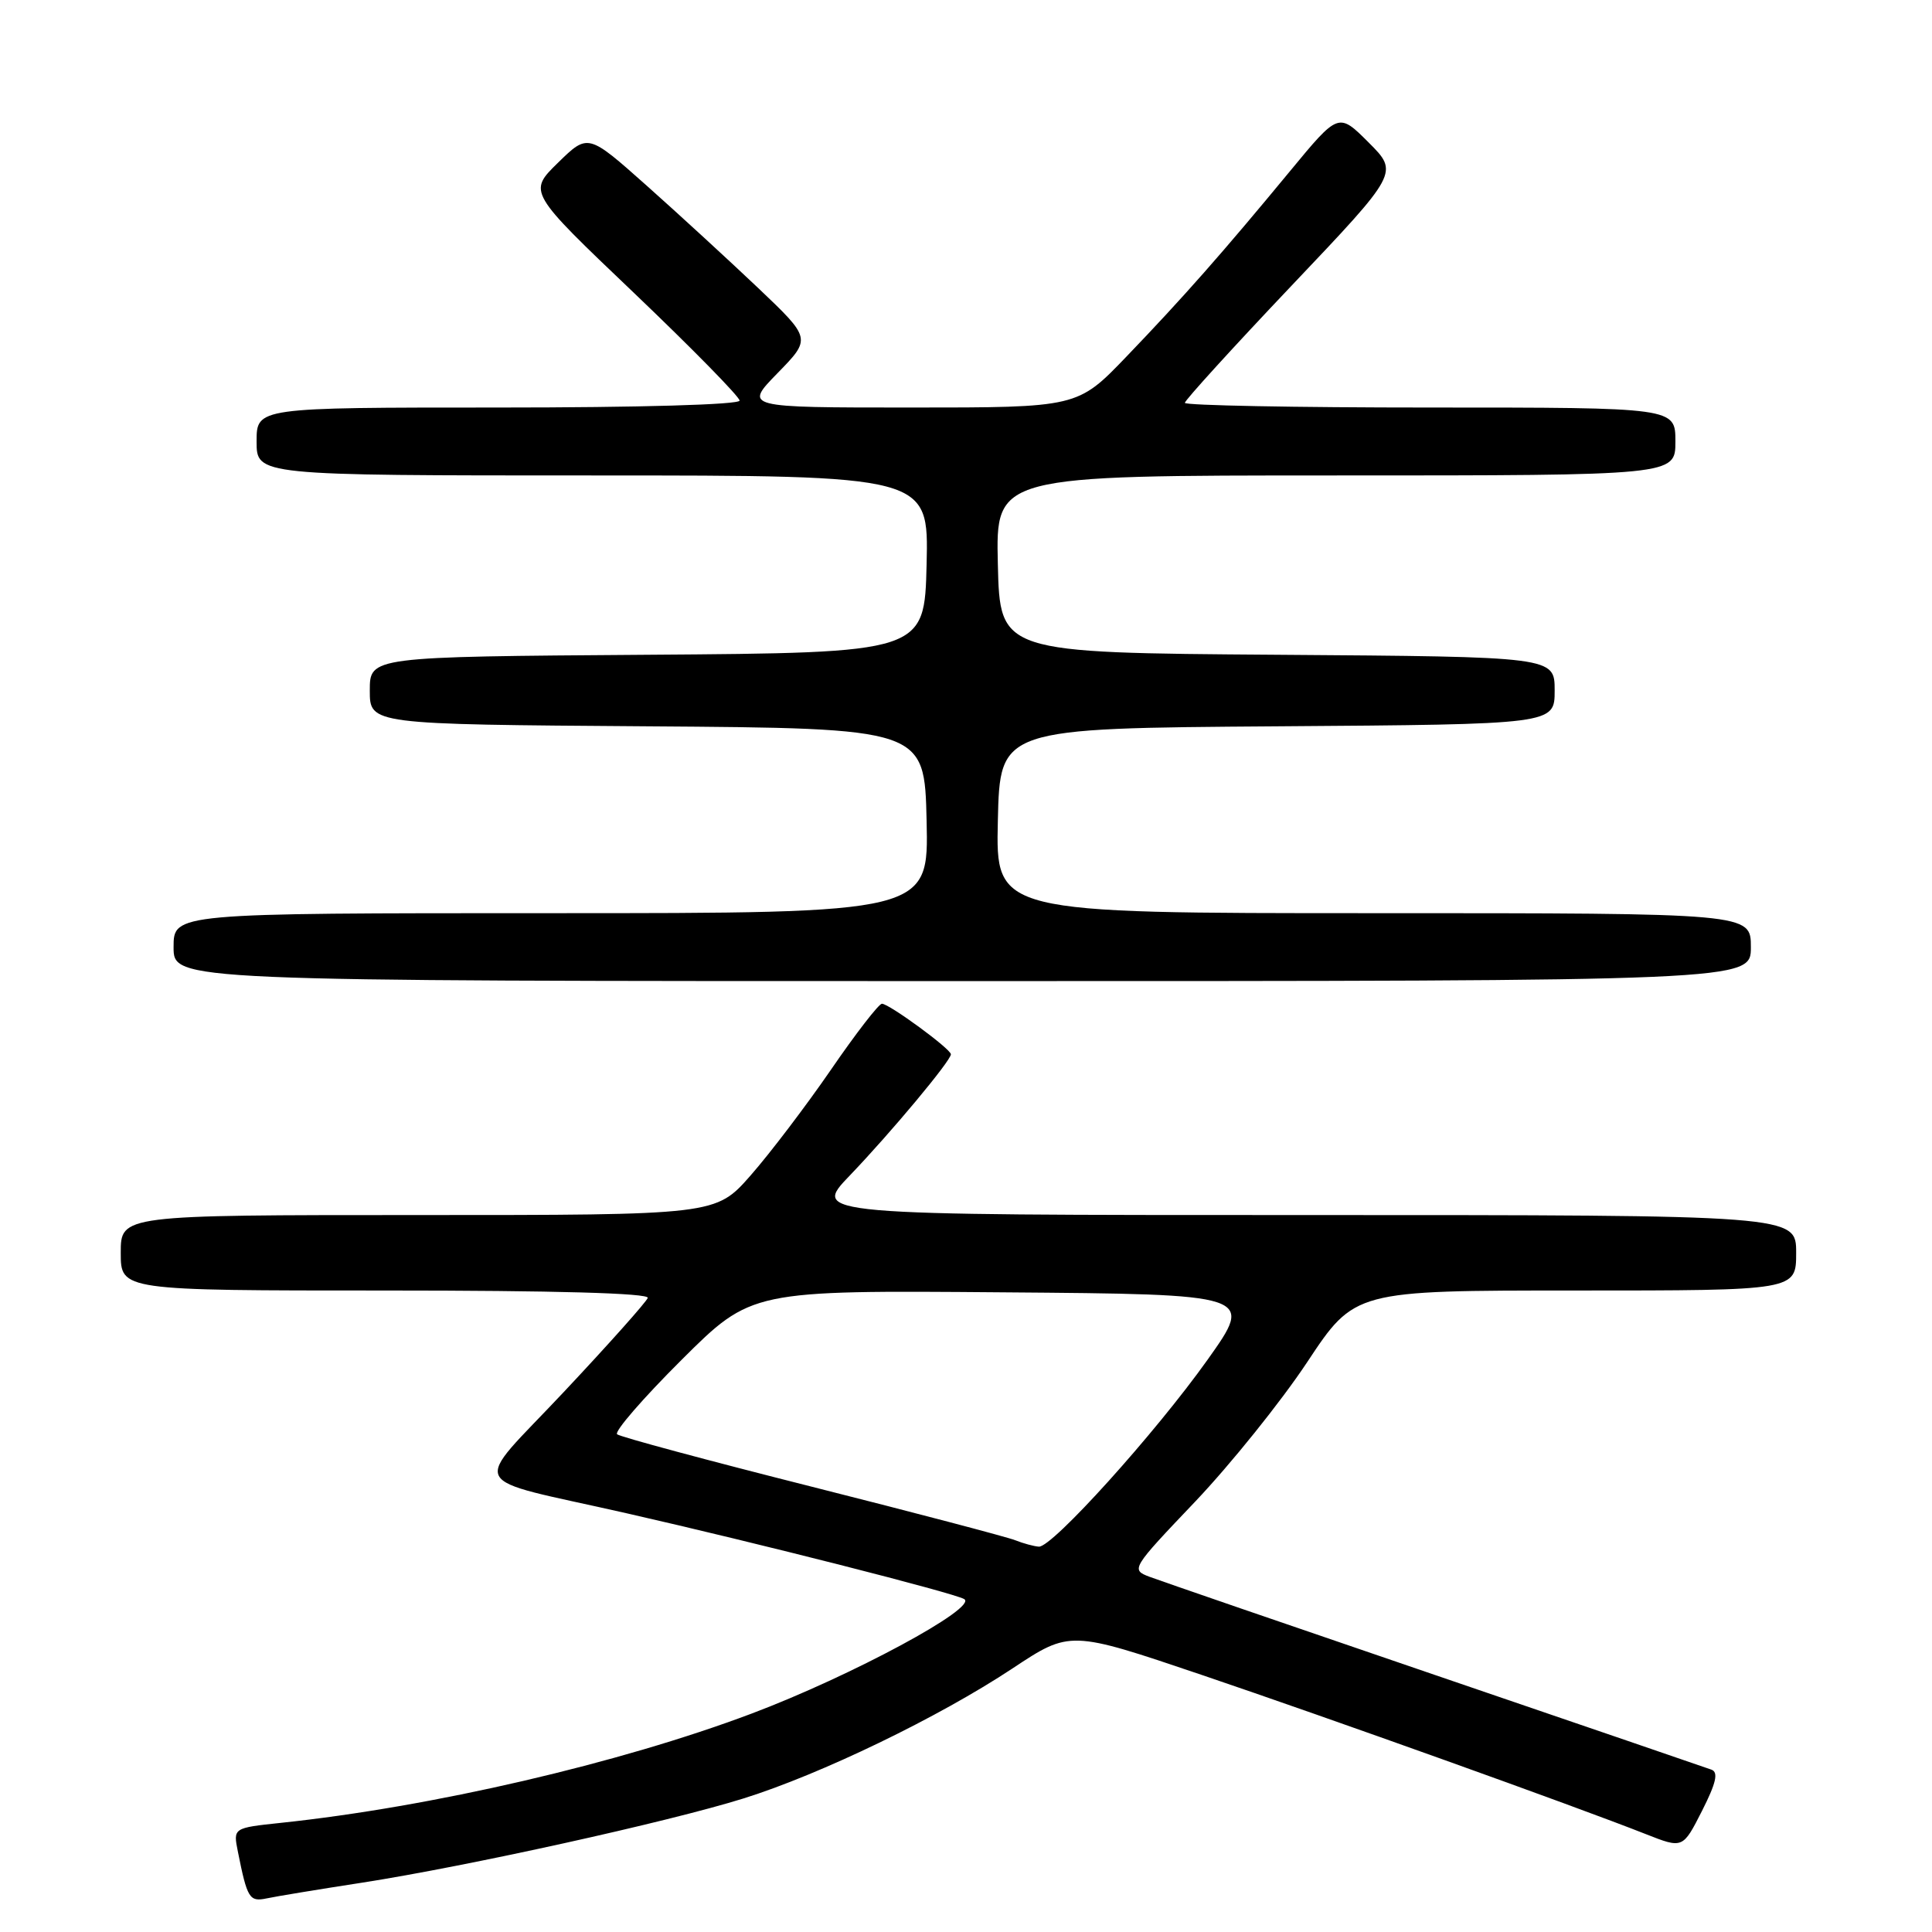 <?xml version="1.0" encoding="UTF-8" standalone="no"?>
<!DOCTYPE svg PUBLIC "-//W3C//DTD SVG 1.1//EN" "http://www.w3.org/Graphics/SVG/1.1/DTD/svg11.dtd" >
<svg xmlns="http://www.w3.org/2000/svg" xmlns:xlink="http://www.w3.org/1999/xlink" version="1.1" viewBox="0 0 256 256">
 <g >
 <path fill="currentColor"
d=" M 48.00 249.46 C 62.00 247.28 88.57 241.41 98.50 238.31 C 108.74 235.11 124.38 227.55 134.14 221.09 C 141.78 216.03 141.78 216.03 159.16 221.91 C 176.34 227.73 208.57 239.28 218.08 243.03 C 222.98 244.96 222.98 244.96 225.52 239.96 C 227.40 236.25 227.72 234.84 226.78 234.49 C 226.07 234.23 209.60 228.59 190.16 221.95 C 170.72 215.31 153.69 209.45 152.31 208.93 C 149.83 207.99 149.91 207.85 158.36 198.98 C 163.06 194.03 169.75 185.71 173.21 180.49 C 179.50 171.00 179.50 171.00 208.75 171.00 C 238.00 171.00 238.00 171.00 238.00 166.00 C 238.00 161.00 238.00 161.00 172.78 161.00 C 107.57 161.00 107.57 161.00 112.61 155.75 C 118.05 150.08 126.00 140.55 126.00 139.70 C 126.00 139.00 117.81 133.00 116.86 133.00 C 116.45 133.00 113.40 136.94 110.10 141.75 C 106.79 146.56 102.00 152.86 99.46 155.75 C 94.84 161.00 94.84 161.00 55.42 161.00 C 16.00 161.00 16.00 161.00 16.00 166.00 C 16.00 171.00 16.00 171.00 51.08 171.00 C 73.45 171.00 86.05 171.35 85.83 171.98 C 85.65 172.51 80.65 178.12 74.72 184.43 C 62.37 197.59 61.33 195.59 83.00 200.51 C 100.43 204.47 126.22 211.03 127.75 211.88 C 129.70 212.97 112.81 222.08 99.59 227.06 C 82.07 233.66 57.22 239.43 37.19 241.54 C 30.89 242.21 30.89 242.21 31.52 245.35 C 32.76 251.56 33.05 252.02 35.32 251.55 C 36.52 251.29 42.22 250.35 48.00 249.46 Z  M 232.00 125.50 C 232.00 121.00 232.00 121.00 181.97 121.00 C 131.94 121.00 131.94 121.00 132.22 108.75 C 132.50 96.50 132.50 96.50 169.25 96.24 C 206.00 95.98 206.00 95.98 206.00 91.50 C 206.00 87.02 206.00 87.02 169.25 86.76 C 132.50 86.50 132.50 86.50 132.22 74.75 C 131.94 63.00 131.94 63.00 176.97 63.00 C 222.00 63.00 222.00 63.00 222.00 58.50 C 222.00 54.00 222.00 54.00 189.50 54.00 C 171.62 54.00 157.00 53.72 157.00 53.38 C 157.00 53.04 163.38 46.03 171.17 37.82 C 185.35 22.88 185.35 22.88 181.35 18.88 C 177.36 14.89 177.36 14.89 170.93 22.68 C 161.99 33.51 156.79 39.41 149.26 47.25 C 142.78 54.00 142.78 54.00 120.68 54.00 C 98.58 54.00 98.58 54.00 103.04 49.43 C 107.50 44.86 107.50 44.86 100.48 38.18 C 96.61 34.51 89.95 28.39 85.68 24.59 C 77.91 17.68 77.91 17.68 73.94 21.56 C 69.97 25.44 69.97 25.44 83.99 38.80 C 91.69 46.15 98.00 52.58 98.00 53.08 C 98.00 53.62 84.76 54.00 66.00 54.00 C 34.00 54.00 34.00 54.00 34.00 58.50 C 34.00 63.00 34.00 63.00 78.53 63.00 C 123.06 63.00 123.06 63.00 122.78 74.75 C 122.50 86.50 122.50 86.50 85.75 86.76 C 49.00 87.02 49.00 87.02 49.00 91.50 C 49.00 95.98 49.00 95.98 85.75 96.24 C 122.50 96.50 122.50 96.50 122.78 108.75 C 123.06 121.00 123.06 121.00 73.03 121.00 C 23.00 121.00 23.00 121.00 23.00 125.50 C 23.00 130.00 23.00 130.00 127.50 130.00 C 232.00 130.00 232.00 130.00 232.00 125.50 Z  M 134.50 204.08 C 133.40 203.65 121.25 200.45 107.50 196.98 C 93.75 193.51 82.17 190.39 81.77 190.05 C 81.36 189.71 85.20 185.28 90.30 180.20 C 99.57 170.97 99.57 170.97 132.87 171.24 C 166.17 171.50 166.17 171.50 160.01 180.17 C 153.07 189.92 139.44 205.03 137.66 204.94 C 137.02 204.90 135.60 204.52 134.50 204.08 Z "/>
</g>
</svg>